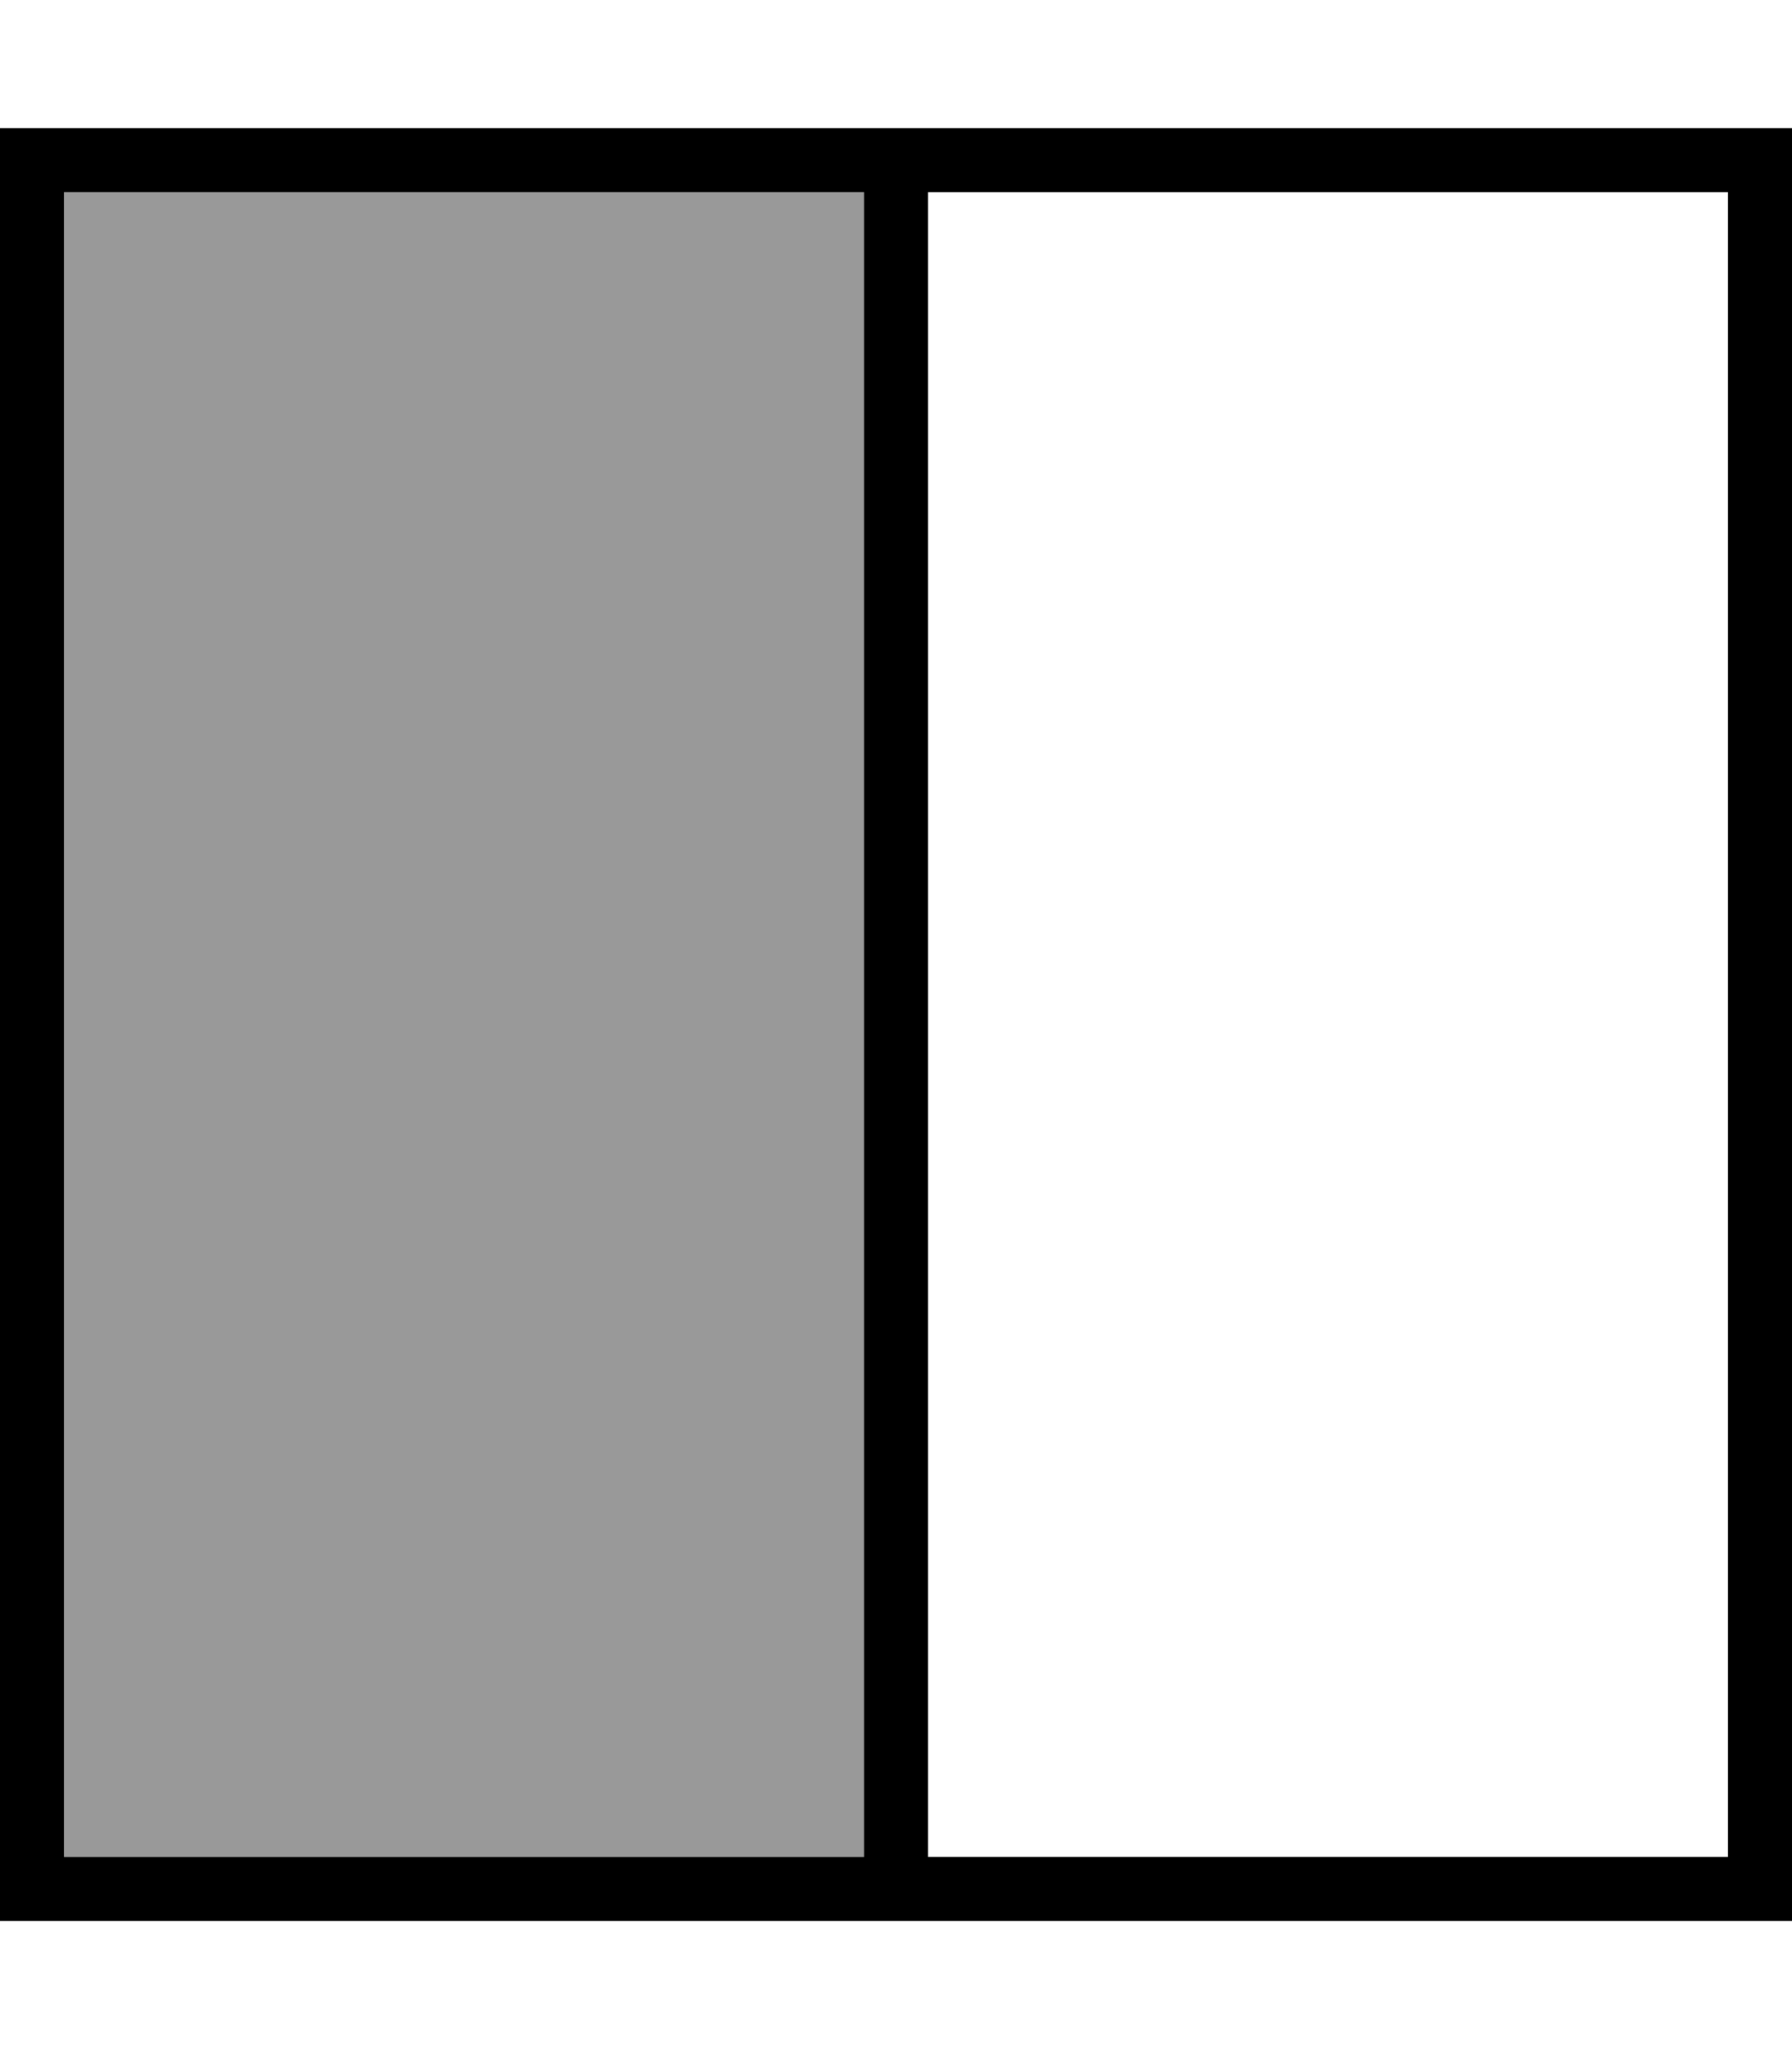 <svg xmlns="http://www.w3.org/2000/svg" viewBox="0 0 448 512"><!--! Font Awesome Pro 7.1.0 by @fontawesome - https://fontawesome.com License - https://fontawesome.com/license (Commercial License) Copyright 2025 Fonticons, Inc. --><path opacity=".4" fill="currentColor" d="M16 48l0 416 200 0 0-416-200 0z"/><path fill="currentColor" d="M232 48l0 416 200 0 0-416-200 0zm-16 0l-200 0 0 416 200 0 0-416zM0 32l448 0 0 448-448 0 0-448z"/></svg>